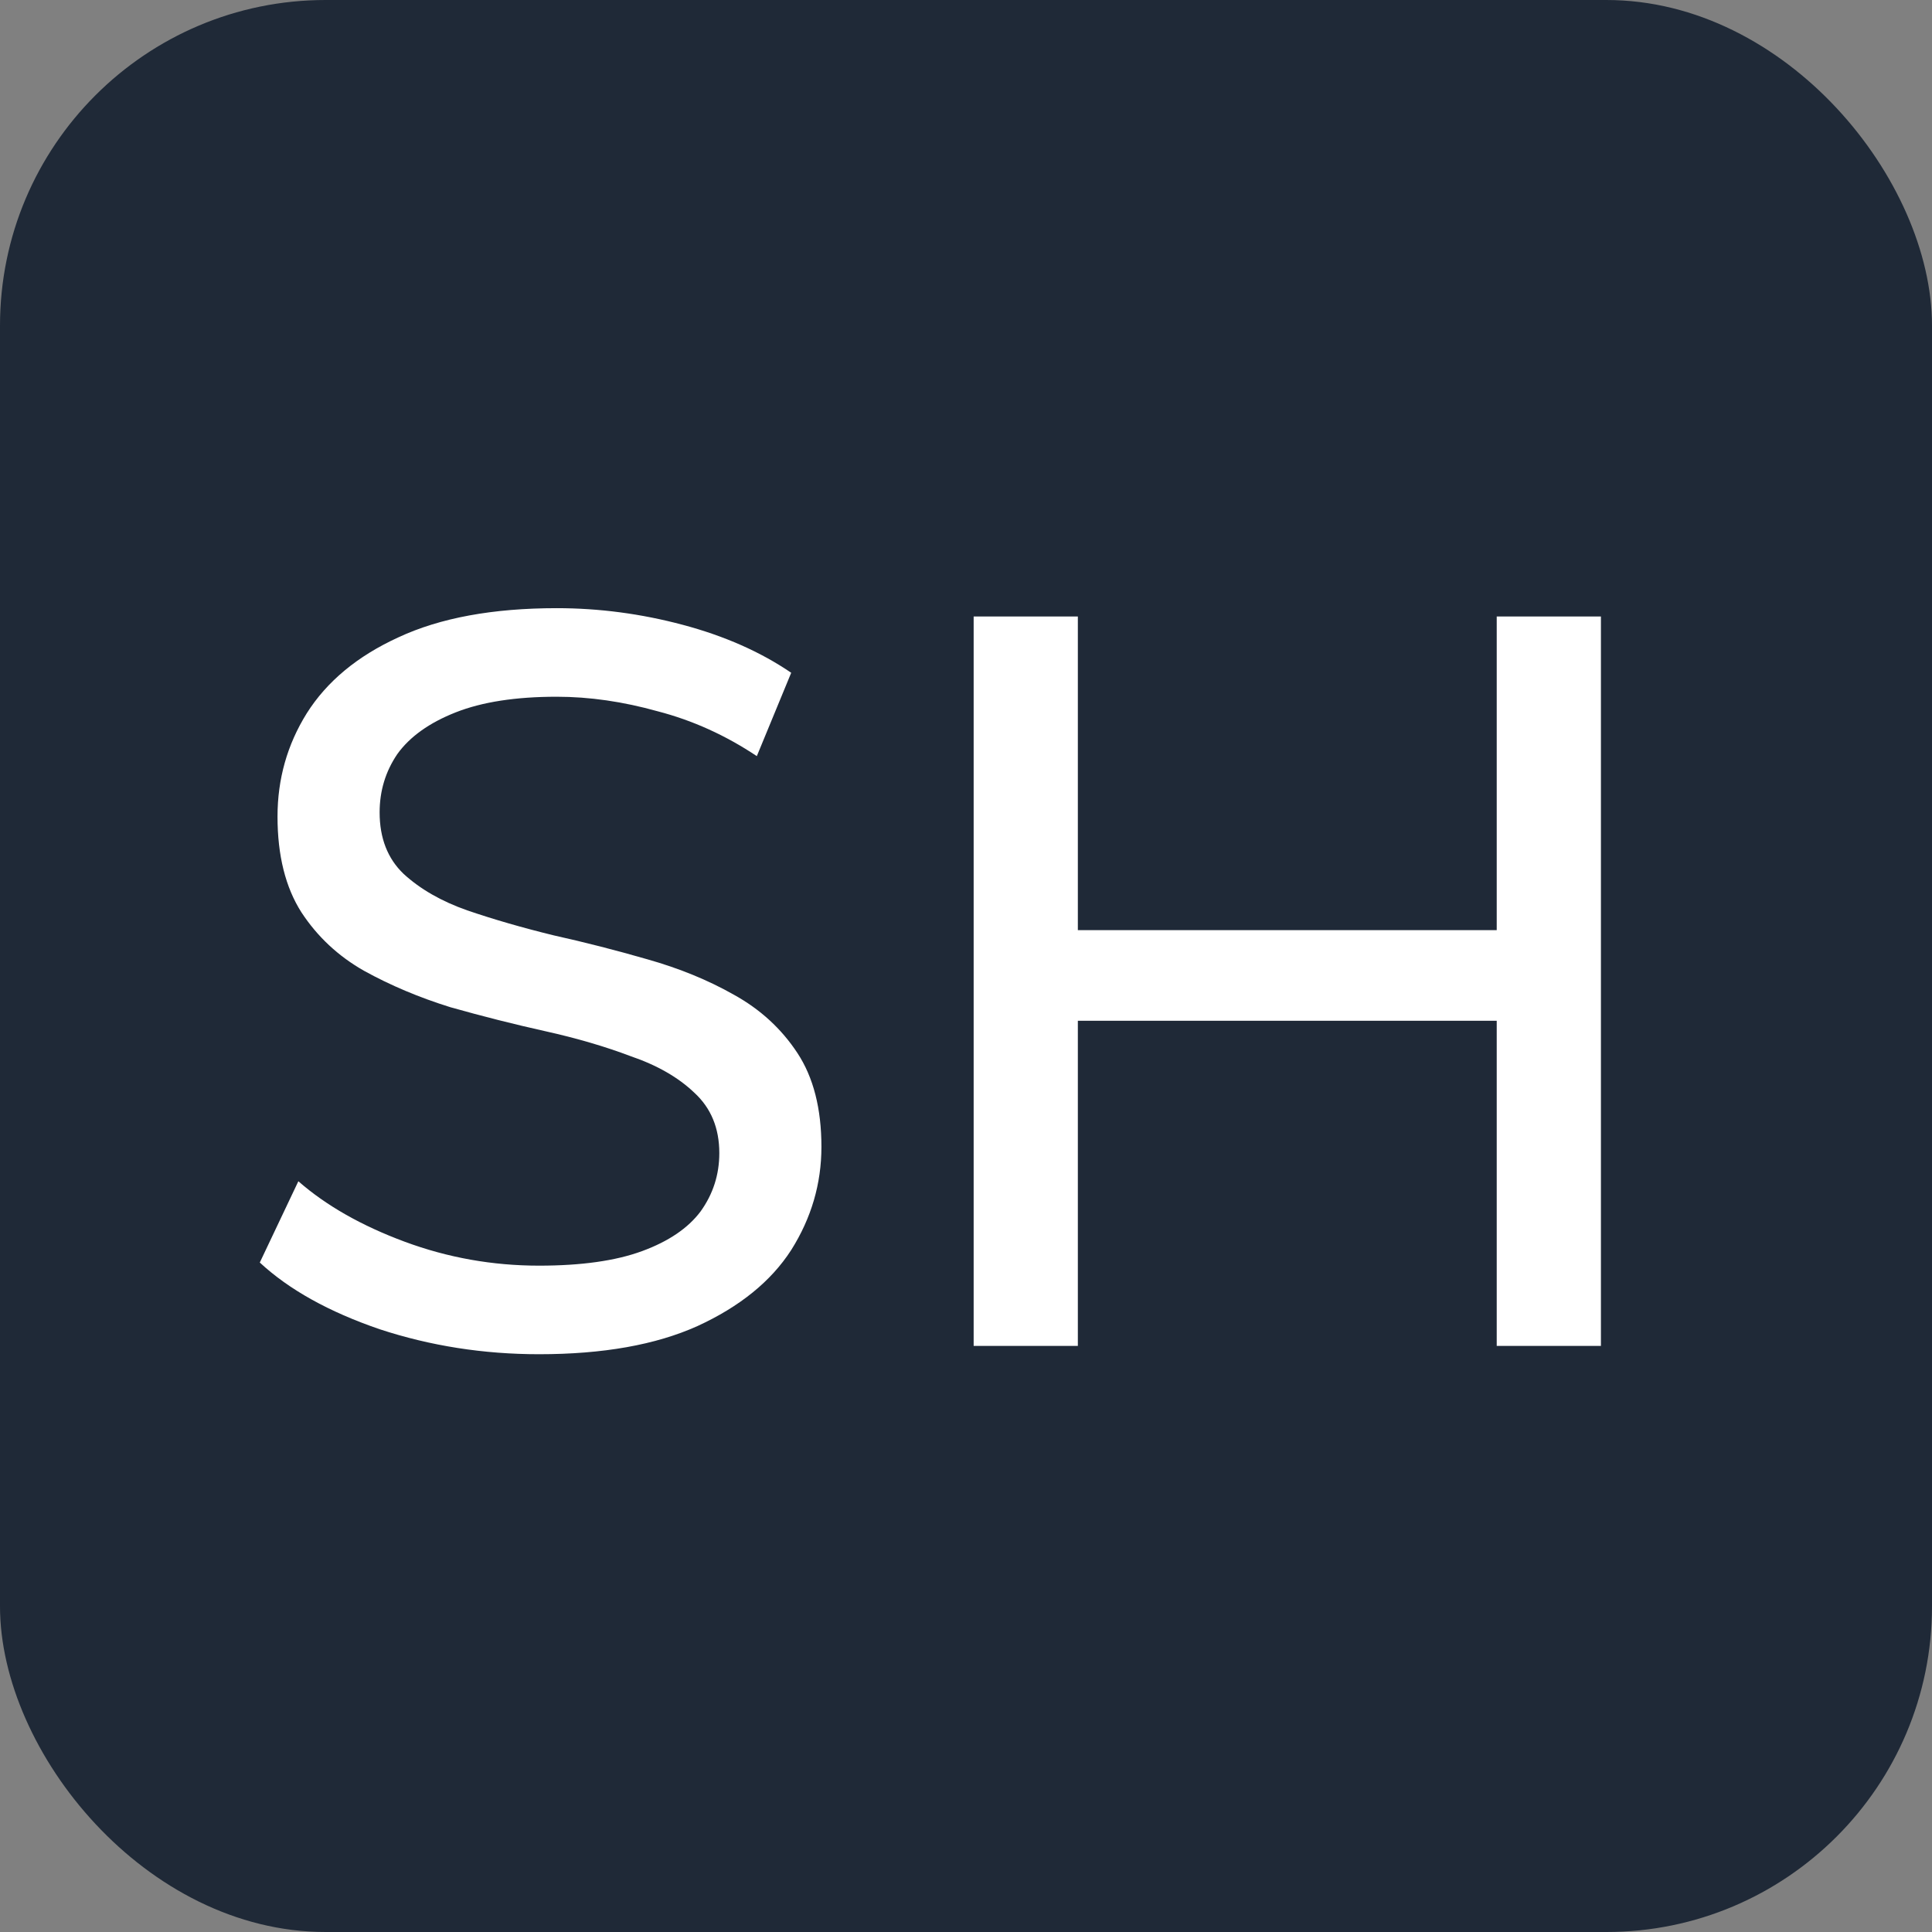 <svg width="178" height="178" viewBox="0 0 178 178" fill="none" xmlns="http://www.w3.org/2000/svg">
<rect x="0" y="0" width="178" height="178" fill="#808080" stroke="none"/>
<rect width="178" height="178" rx="30" fill="#1F2937"/>
<path d="M49.664 124.768C44.544 124.768 39.648 124 34.976 122.464C30.304 120.864 26.624 118.816 23.936 116.32L27.488 108.832C30.048 111.072 33.312 112.928 37.28 114.4C41.248 115.872 45.376 116.608 49.664 116.608C53.568 116.608 56.736 116.16 59.168 115.264C61.6 114.368 63.392 113.152 64.544 111.616C65.696 110.016 66.272 108.224 66.272 106.24C66.272 103.936 65.504 102.08 63.968 100.672C62.496 99.264 60.544 98.144 58.112 97.312C55.744 96.416 53.12 95.648 50.24 95.008C47.36 94.368 44.448 93.632 41.504 92.8C38.624 91.904 35.968 90.784 33.536 89.44C31.168 88.096 29.248 86.304 27.776 84.064C26.304 81.76 25.568 78.816 25.568 75.232C25.568 71.776 26.464 68.608 28.256 65.728C30.112 62.784 32.928 60.448 36.704 58.72C40.544 56.928 45.408 56.032 51.296 56.032C55.2 56.032 59.072 56.544 62.912 57.568C66.752 58.592 70.08 60.064 72.896 61.984L69.728 69.664C66.848 67.744 63.808 66.368 60.608 65.536C57.408 64.64 54.304 64.192 51.296 64.192C47.52 64.192 44.416 64.672 41.984 65.632C39.552 66.592 37.76 67.872 36.608 69.472C35.52 71.072 34.976 72.864 34.976 74.848C34.976 77.216 35.712 79.104 37.184 80.512C38.72 81.92 40.672 83.04 43.04 83.872C45.472 84.704 48.128 85.472 51.008 86.176C53.888 86.816 56.768 87.552 59.648 88.384C62.592 89.216 65.248 90.304 67.616 91.648C70.048 92.992 72 94.784 73.472 97.024C74.944 99.264 75.68 102.144 75.68 105.664C75.68 109.056 74.752 112.224 72.896 115.168C71.04 118.048 68.16 120.384 64.256 122.176C60.416 123.904 55.552 124.768 49.664 124.768ZM137.897 56.8H147.497V124H137.897V56.8ZM99.305 124H89.705V56.8H99.305V124ZM138.761 94.048H98.345V85.696H138.761V94.048Z" fill="white"/>
</svg>
